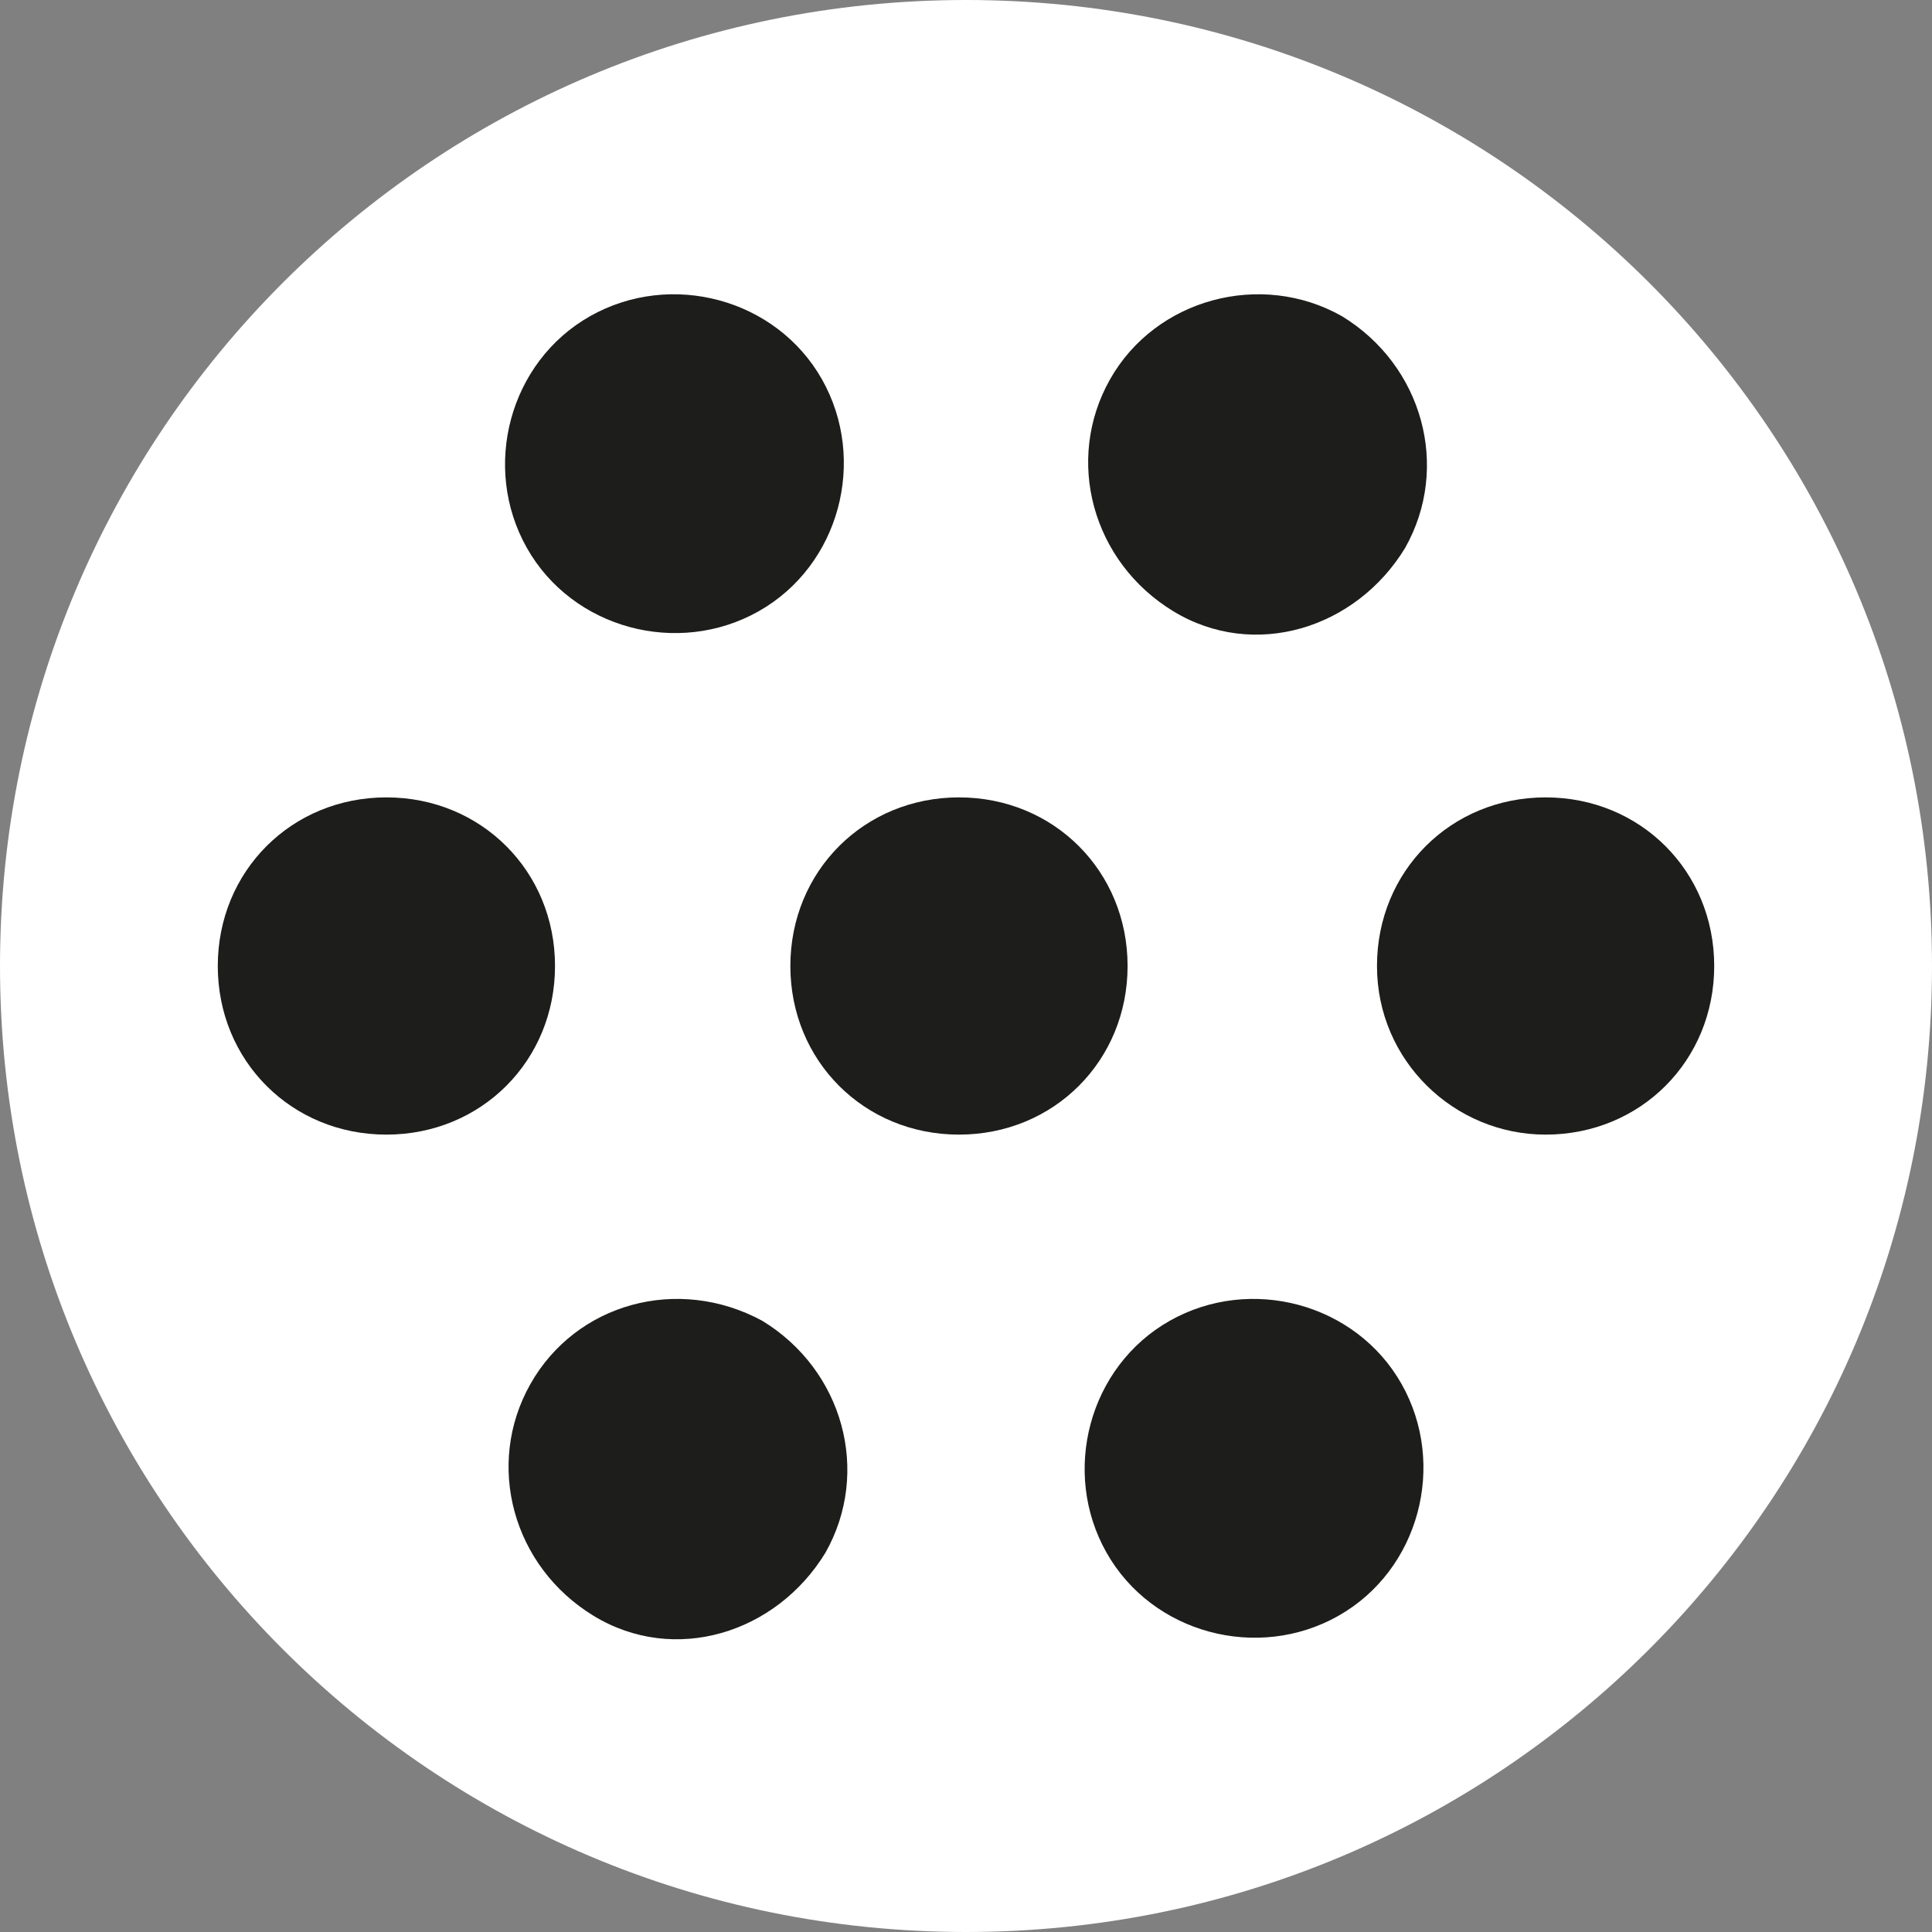 <?xml version="1.0" encoding="utf-8"?>
<!-- Generator: Adobe Illustrator 26.0.3, SVG Export Plug-In . SVG Version: 6.00 Build 0)  -->
<svg version="1.1" xmlns="http://www.w3.org/2000/svg" xmlns:xlink="http://www.w3.org/1999/xlink" x="0px" y="0px"
	 viewBox="0 0 55 55" style="enable-background:new 0 0 55 55;" xml:space="preserve">
<rect x="0" y="0" width="55" height="55" fill="#808080" stroke="none"/>
<style type="text/css">
	.st0{clip-path:url(#SVGID_00000122683230206022576380000006448694534571319197_);fill:#FFFFFF;}
	.st1{clip-path:url(#SVGID_00000122683230206022576380000006448694534571319197_);fill:#1D1D1B;}
</style>
<g id="Ebene_1">
	<g>
		<defs>
			<rect id="SVGID_1_" width="55" height="55"/>
		</defs>
		<clipPath id="SVGID_00000120533073666725850990000013614588617040380041_">
			<use xlink:href="#SVGID_1_"  style="overflow:visible;"/>
		</clipPath>
		<path style="clip-path:url(#SVGID_00000120533073666725850990000013614588617040380041_);fill:#FFFFFF;" d="M27.5,55
			C42.7,55,55,42.7,55,27.5S42.7,0,27.5,0S0,12.3,0,27.5S12.3,55,27.5,55"/>
		<path style="clip-path:url(#SVGID_00000120533073666725850990000013614588617040380041_);fill:#1D1D1B;" d="M39.9,39.4
			c-1.3-2.3-4.3-3.1-6.6-1.8c-2.3,1.3-3.1,4.3-1.8,6.6c1.3,2.3,4.3,3.1,6.6,1.8S41.2,41.7,39.9,39.4"/>
		<path style="clip-path:url(#SVGID_00000120533073666725850990000013614588617040380041_);fill:#1D1D1B;" d="M23.4,10.8
			c-1.3-2.3-4.3-3.1-6.6-1.8s-3.1,4.3-1.8,6.6c1.3,2.3,4.3,3.1,6.6,1.8S24.7,13.1,23.4,10.8"/>
		<path style="clip-path:url(#SVGID_00000120533073666725850990000013614588617040380041_);fill:#1D1D1B;" d="M11,32.3
			c2.7,0,4.8-2.1,4.8-4.8s-2.1-4.8-4.8-4.8s-4.8,2.1-4.8,4.8S8.3,32.3,11,32.3"/>
		<path style="clip-path:url(#SVGID_00000120533073666725850990000013614588617040380041_);fill:#1D1D1B;" d="M44,32.3
			c2.7,0,4.8-2.1,4.8-4.8s-2.1-4.8-4.8-4.8s-4.8,2.1-4.8,4.8S41.4,32.3,44,32.3"/>
		<path style="clip-path:url(#SVGID_00000120533073666725850990000013614588617040380041_);fill:#1D1D1B;" d="M31.6,10.8
			c-1.3,2.3-0.5,5.2,1.8,6.6s5.2,0.5,6.6-1.8c1.3-2.3,0.5-5.2-1.8-6.6C35.9,7.7,32.9,8.5,31.6,10.8"/>
		<path style="clip-path:url(#SVGID_00000120533073666725850990000013614588617040380041_);fill:#1D1D1B;" d="M15.1,39.4
			c-1.3,2.3-0.5,5.2,1.8,6.6s5.2,0.5,6.6-1.8c1.3-2.3,0.5-5.2-1.8-6.6C19.3,36.3,16.4,37.1,15.1,39.4"/>
		<path style="clip-path:url(#SVGID_00000120533073666725850990000013614588617040380041_);fill:#1D1D1B;" d="M27.3,32.3
			c2.7,0,4.8-2.1,4.8-4.8s-2.1-4.8-4.8-4.8s-4.8,2.1-4.8,4.8S24.6,32.3,27.3,32.3"/>
	</g>
</g>
<g id="Ebene_2">
</g>
</svg>
